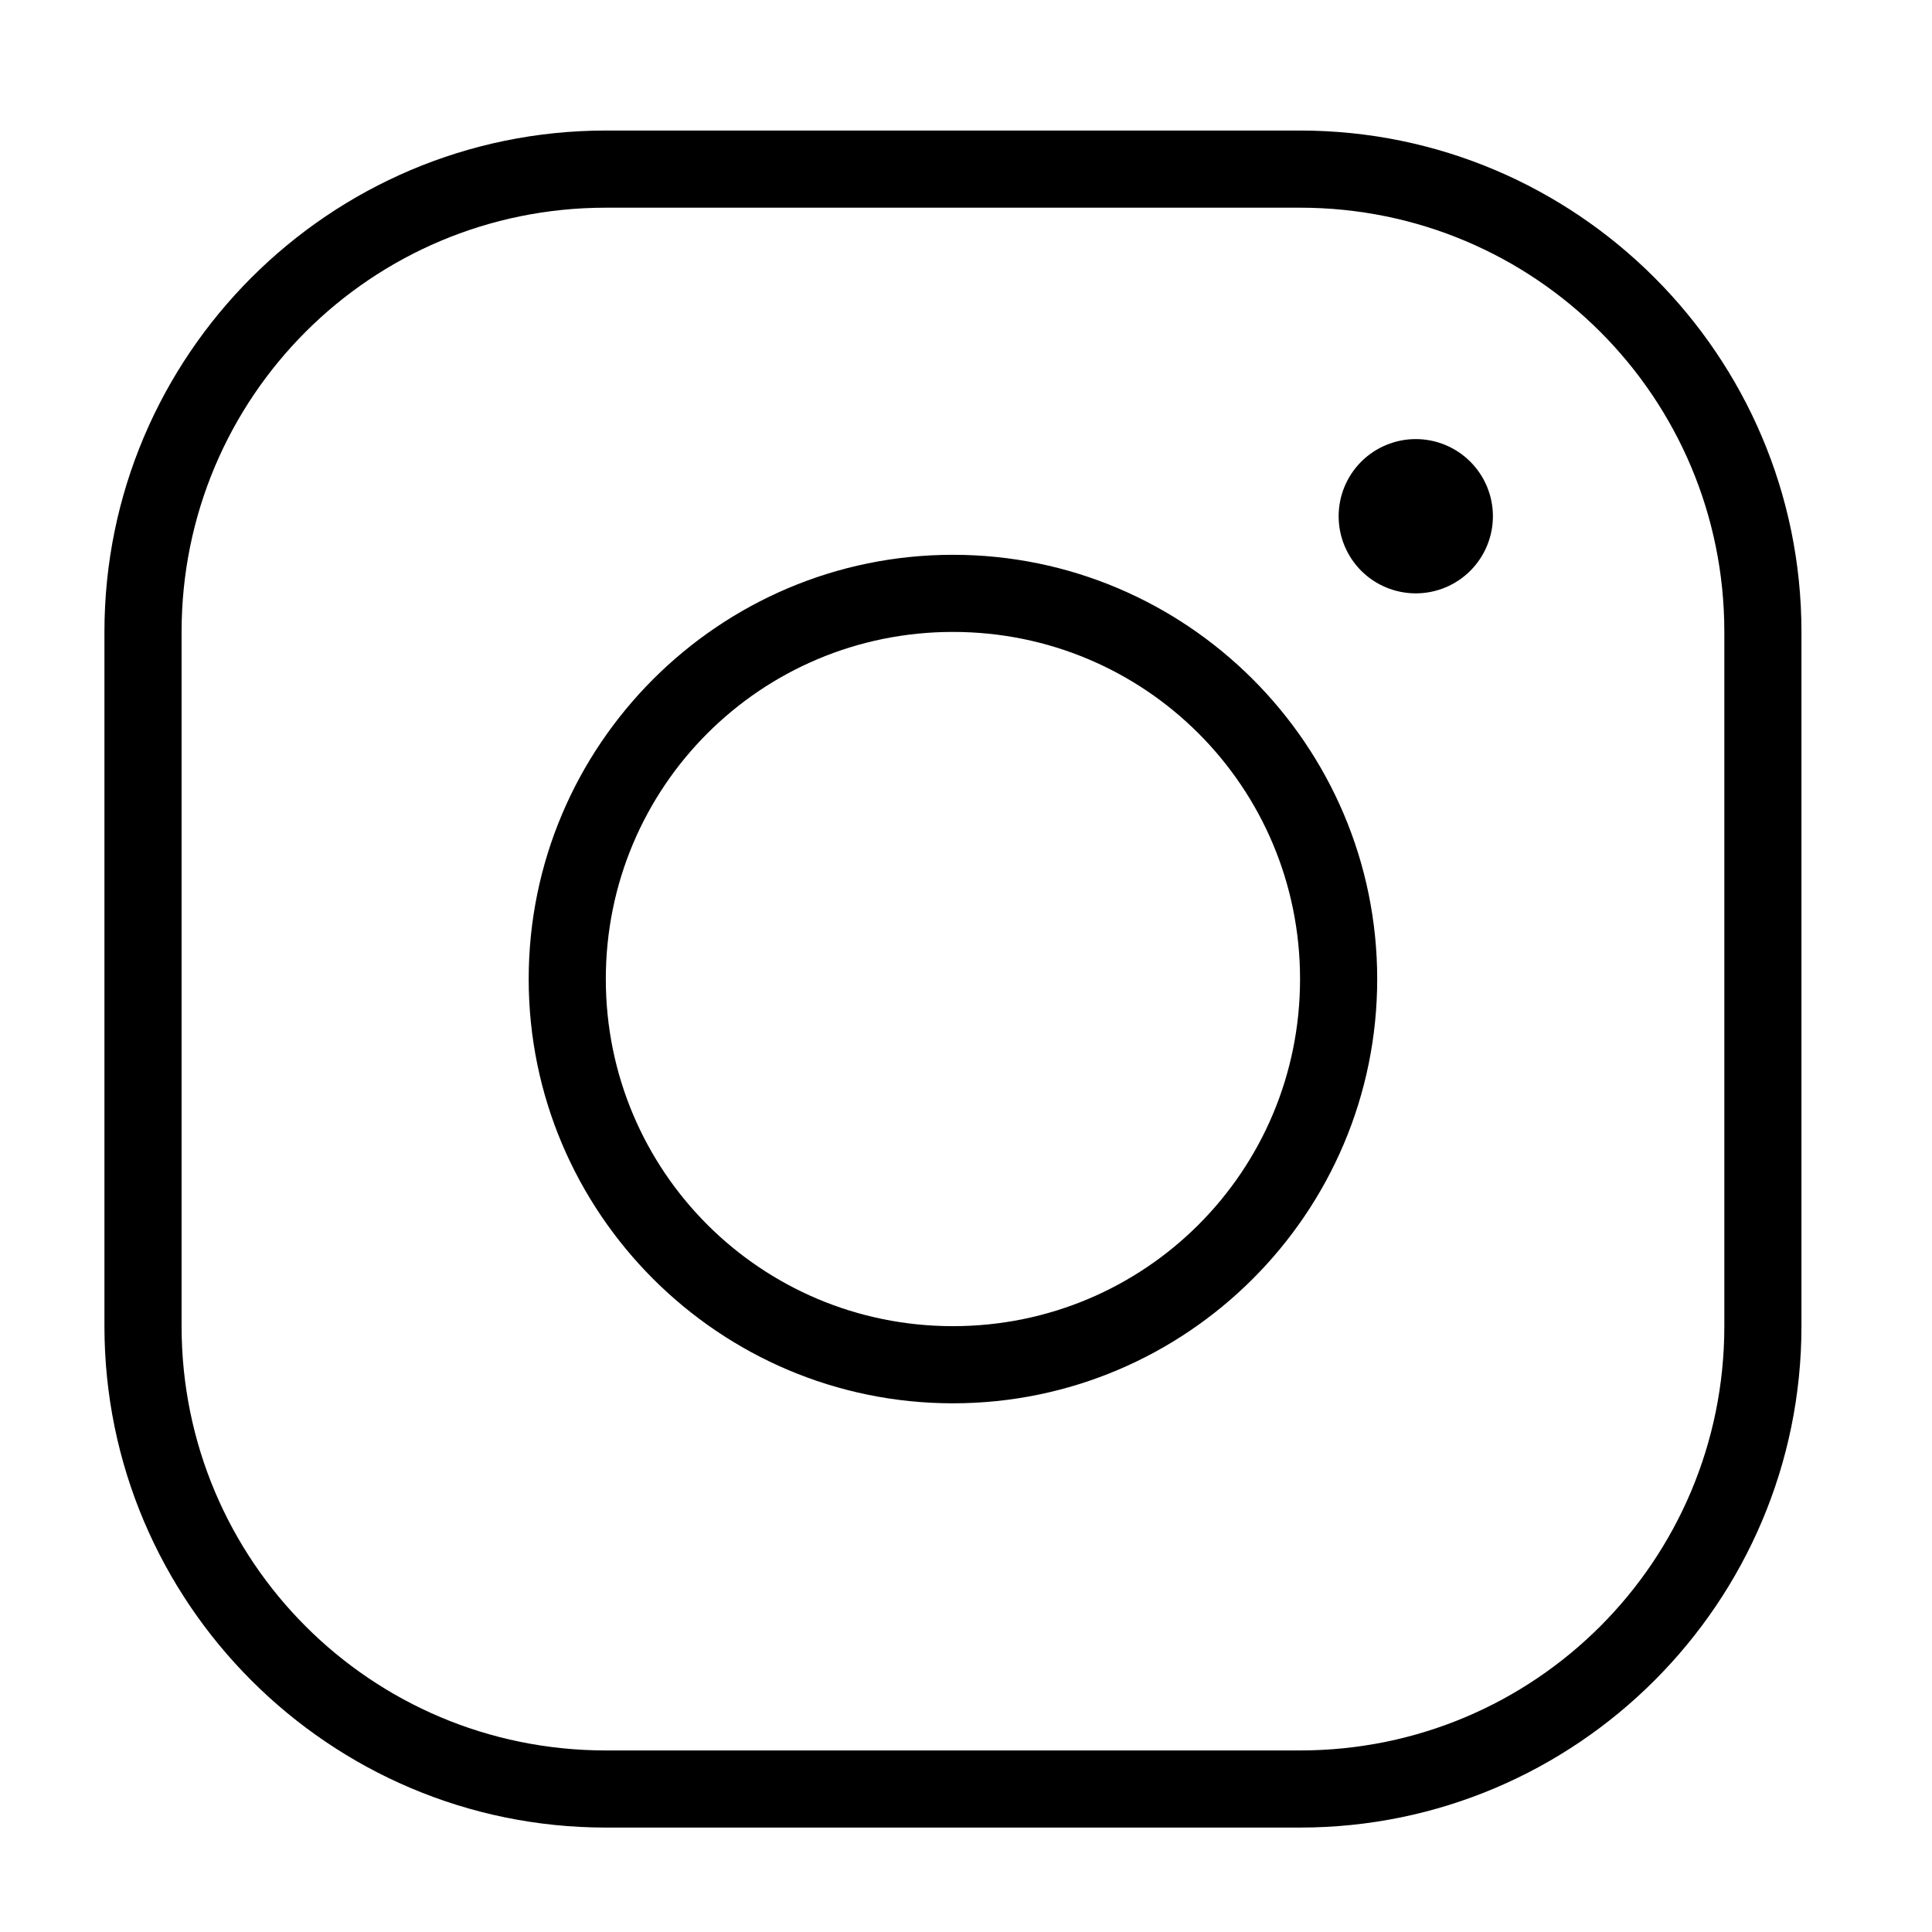 <svg width="74" height="74" viewBox="0 0 74 74" fill="none" xmlns="http://www.w3.org/2000/svg">
  <path
    d="M23.204 5C12.616 5 4 13.616 4 24.204V50.795C4 61.384 12.616 70 23.204 70H49.795C60.384 70 69 61.384 69 50.795V24.204C69 13.616 60.384 5 49.795 5H23.204ZM23.204 7.955H49.795C58.787 7.955 66.046 15.213 66.046 24.204V50.795C66.046 59.787 58.787 67.046 49.795 67.046H23.204C14.213 67.046 6.955 59.787 6.955 50.795V24.204C6.955 15.213 14.213 7.955 23.204 7.955ZM54.227 16.818C53.444 16.818 52.692 17.13 52.138 17.683C51.584 18.238 51.273 18.989 51.273 19.773C51.273 20.556 51.584 21.308 52.138 21.862C52.692 22.416 53.444 22.727 54.227 22.727C55.011 22.727 55.762 22.416 56.316 21.862C56.87 21.308 57.182 20.556 57.182 19.773C57.182 18.989 56.87 18.238 56.316 17.683C55.762 17.13 55.011 16.818 54.227 16.818ZM36.5 21.25C27.543 21.25 20.25 28.543 20.25 37.5C20.25 46.457 27.543 53.75 36.5 53.75C45.457 53.75 52.75 46.457 52.75 37.5C52.75 28.543 45.457 21.25 36.5 21.25ZM36.5 24.204C43.86 24.204 49.795 30.14 49.795 37.5C49.795 44.86 43.86 50.795 36.5 50.795C29.14 50.795 23.204 44.86 23.204 37.5C23.204 30.14 29.14 24.204 36.5 24.204Z"
    fill="black" />
</svg>
  